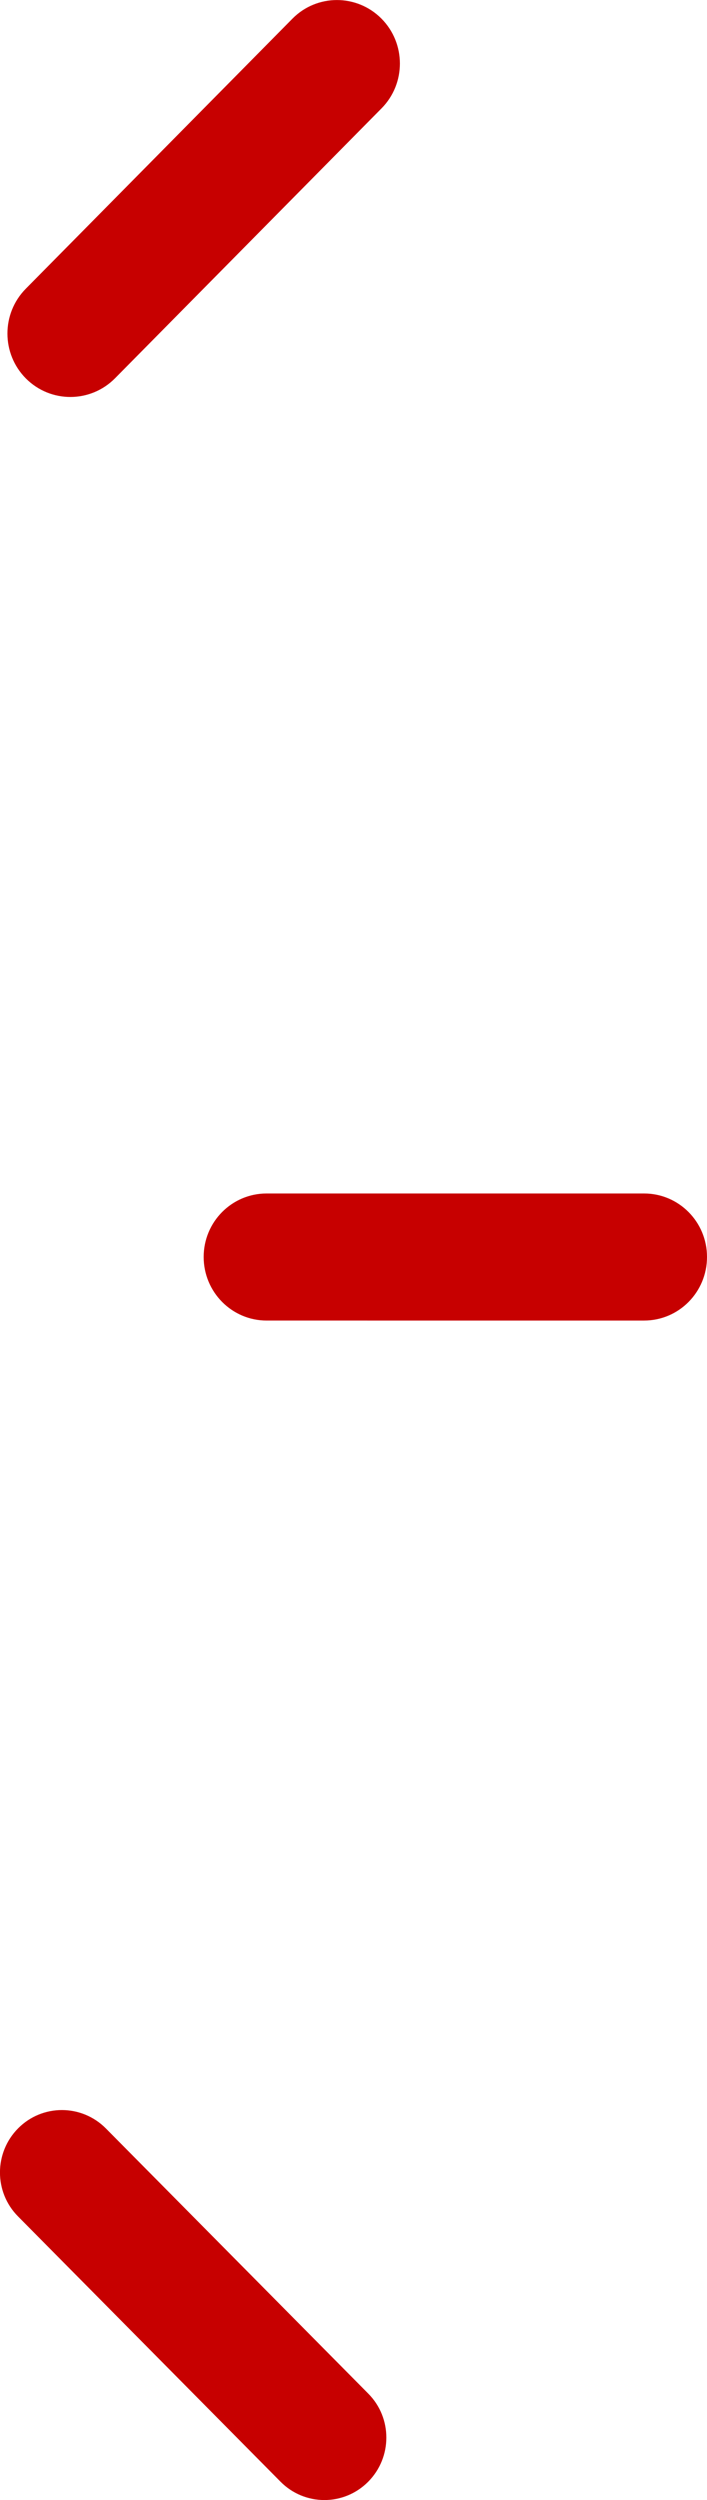 <?xml version="1.0" encoding="utf-8"?>
<!-- Generator: Adobe Illustrator 17.0.0, SVG Export Plug-In . SVG Version: 6.00 Build 0)  -->
<!DOCTYPE svg PUBLIC "-//W3C//DTD SVG 1.1//EN" "http://www.w3.org/Graphics/SVG/1.1/DTD/svg11.dtd">
<svg version="1.1" id="Livello_1" xmlns="http://www.w3.org/2000/svg" xmlns:xlink="http://www.w3.org/1999/xlink" x="0px" y="0px"
	 width="5.752px" height="20.323px" viewBox="0 0 5.752 20.323" enable-background="new 0 0 5.752 20.323" xml:space="preserve">
<path fill-rule="evenodd" clip-rule="evenodd" fill="#C70000" d="M5.24,9.702H2.169c-0.283,0-0.512,0.231-0.512,0.516
	c0,0.285,0.229,0.517,0.512,0.517H5.24c0.283,0,0.512-0.231,0.512-0.517C5.752,9.933,5.523,9.702,5.24,9.702z"/>
<path fill-rule="evenodd" clip-rule="evenodd" fill="#C70000" d="M0.936,3.075l2.168-2.194c0.2-0.202,0.199-0.529-0.001-0.73
	c-0.2-0.201-0.525-0.201-0.724,0.001L0.21,2.347c-0.2,0.202-0.199,0.529,0.001,0.73C0.412,3.278,0.736,3.277,0.936,3.075z"/>
<path fill-rule="evenodd" clip-rule="evenodd" fill="#C70000" d="M0.861,17.302c-0.197-0.198-0.516-0.199-0.713-0.001
	c-0.197,0.198-0.198,0.519-0.001,0.717l2.135,2.156c0.197,0.199,0.516,0.199,0.713,0.001c0.197-0.198,0.198-0.519,0.001-0.717
	L0.861,17.302z"/>
</svg>
